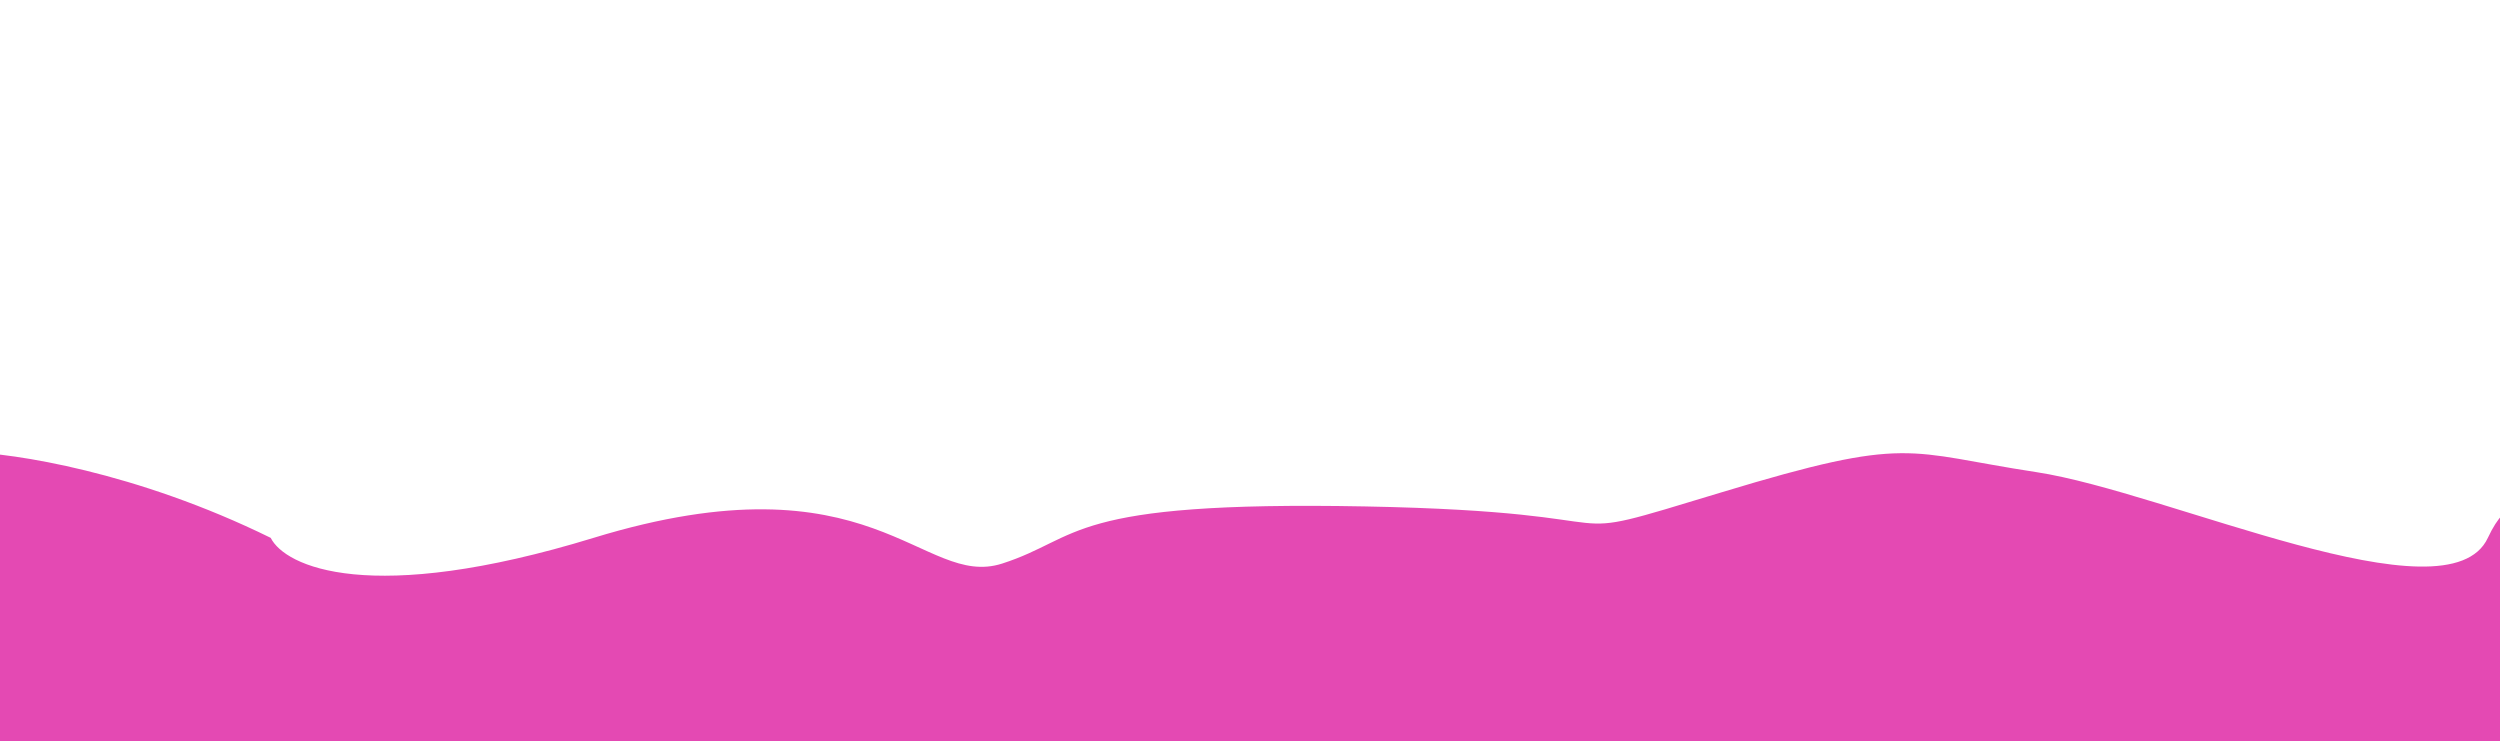 <svg width="3500" height="1038" viewBox="0 0 3500 1038" fill="none" xmlns="http://www.w3.org/2000/svg">
<g clip-path="url(#clip0_8_5)">
<path d="M379 753C190.2 660.2 17.667 634.333 -45 633L-81 1117L3531 1141C3549.67 1041 3587 837 3587 821C3587 801 3539 633 3483 753C3427 873 3035 689 2851 661C2667 633 2675 609 2411 689C2147 769 2331 717 1911 709C1491 701 1515 753 1403 789C1291 825 1223 633 831 753C517.4 849 399 793 379 753Z" fill="#E449B3"/>
</g>
<defs>
<clipPath id="clip0_8_5">
<rect width="3500" height="1038" fill="white"/>
</clipPath>
</defs>
</svg>

